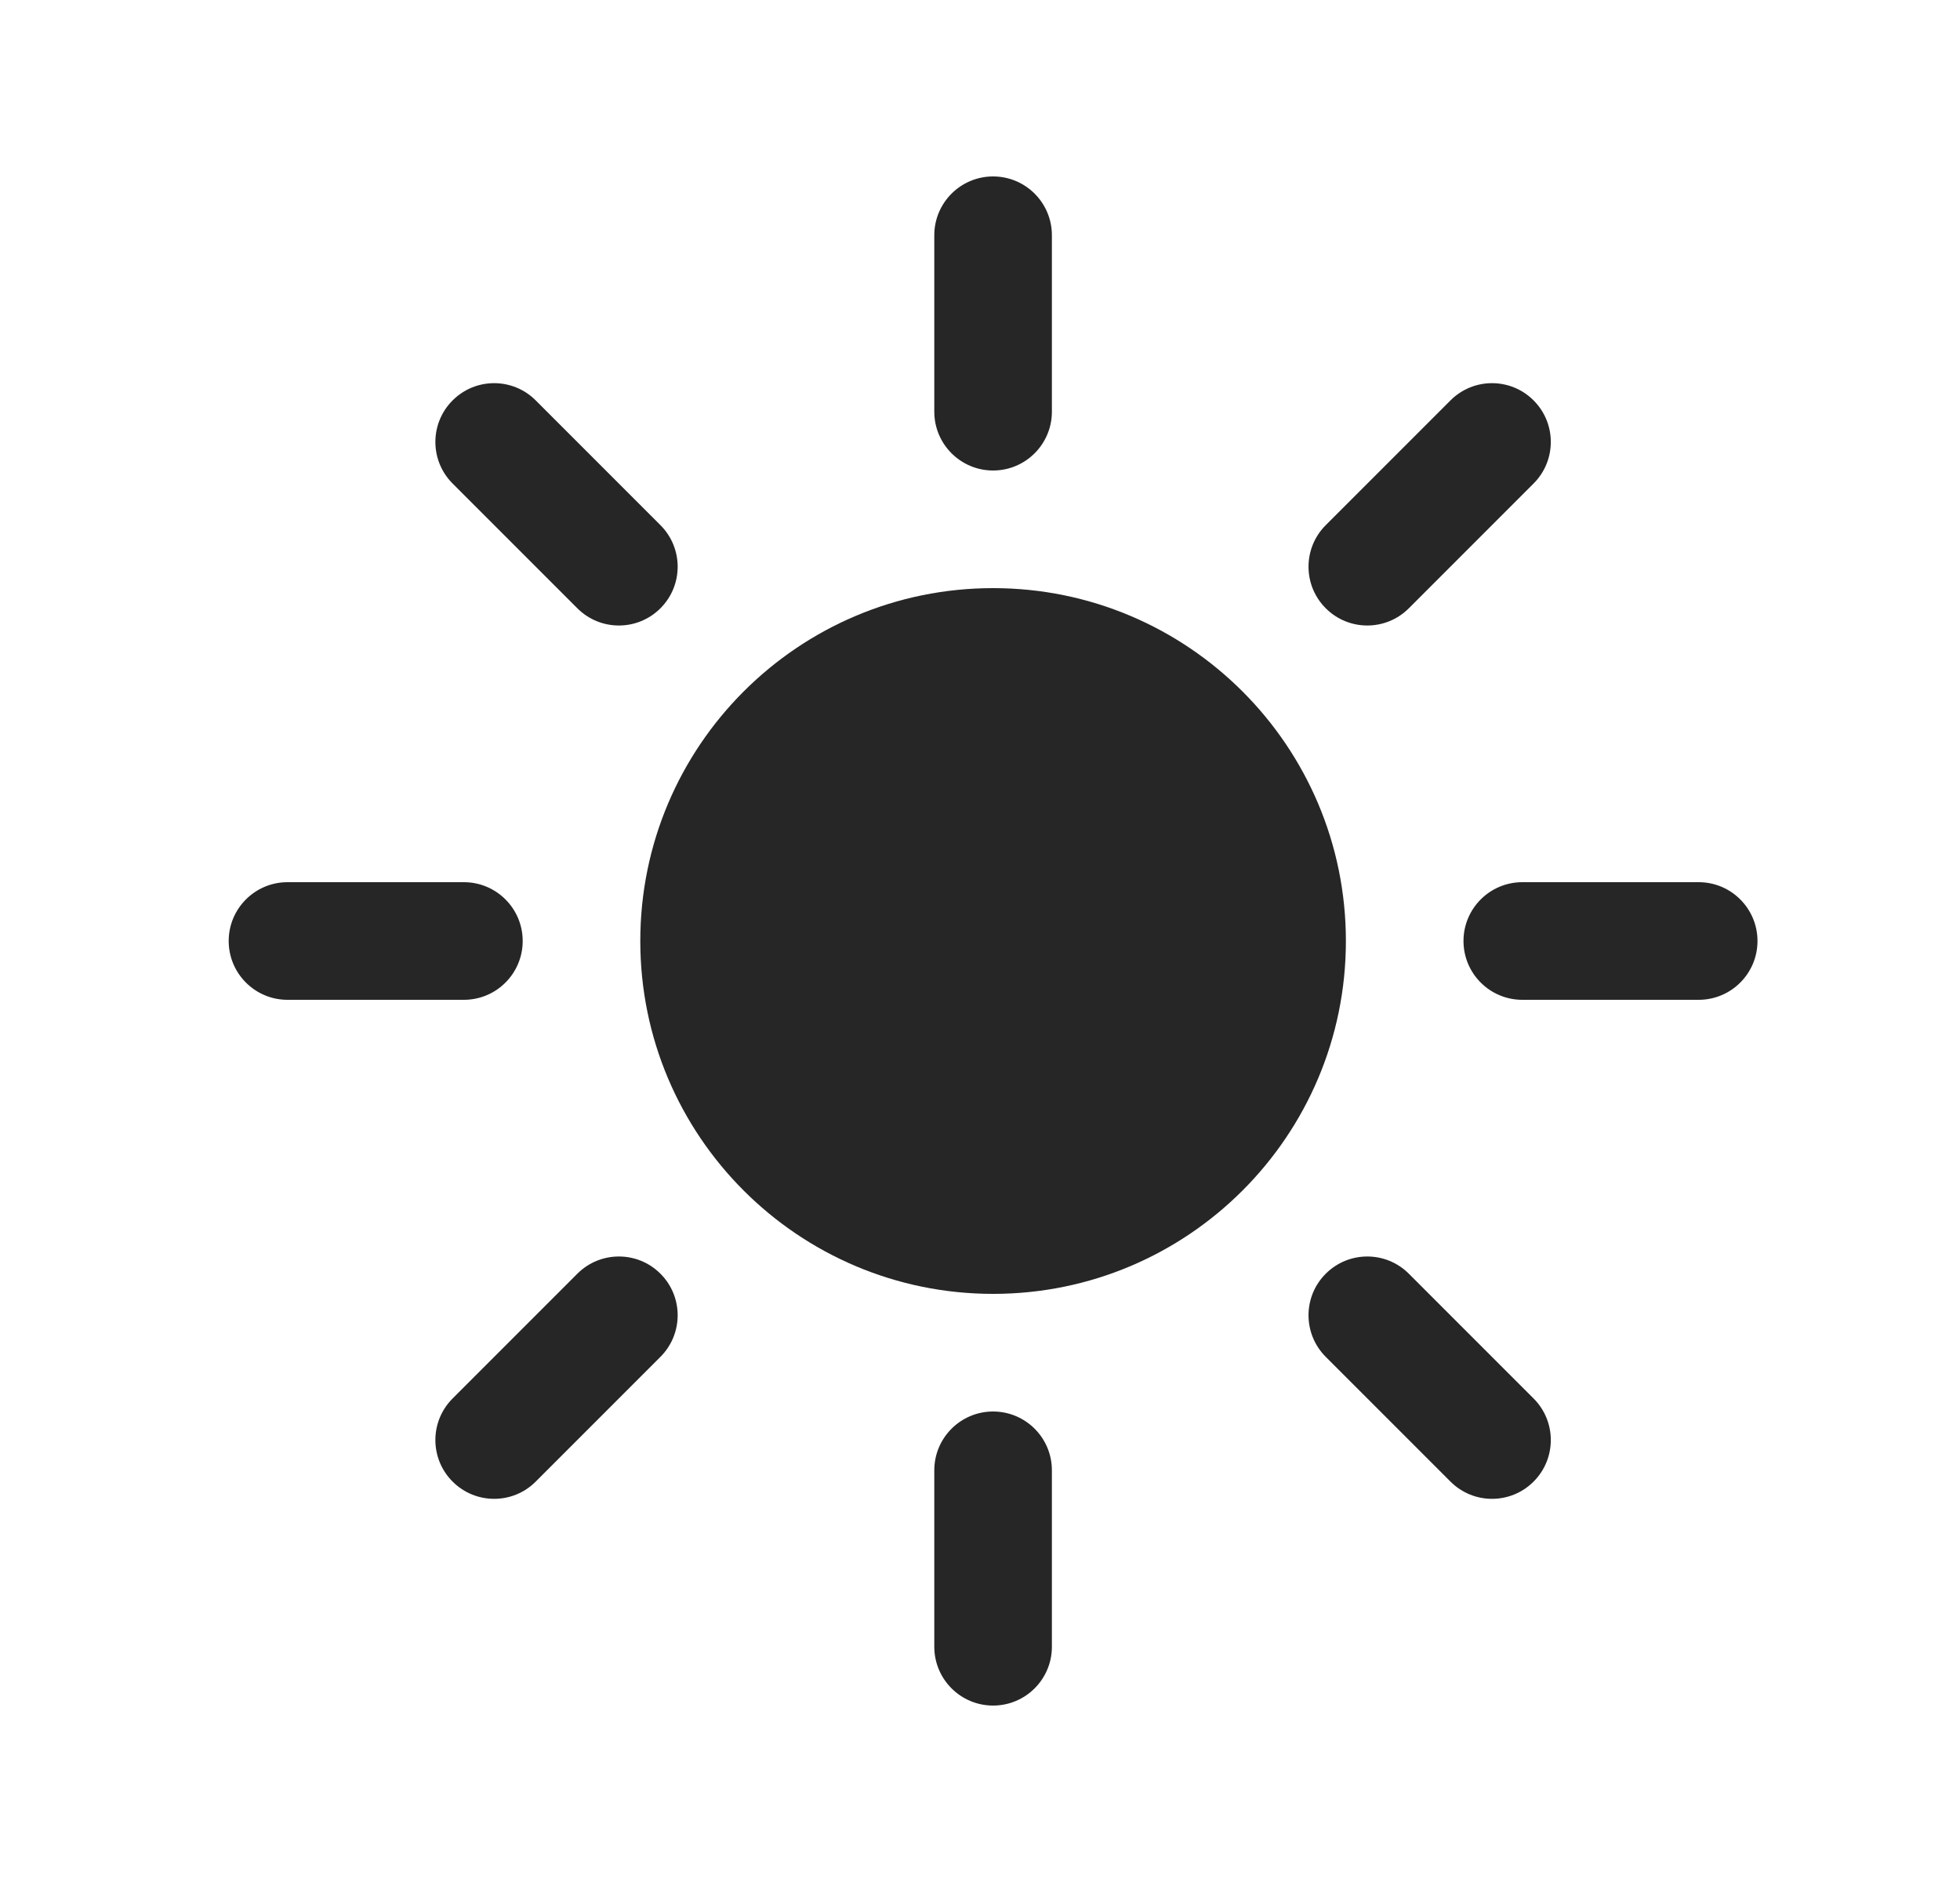 <svg width="25" height="24" viewBox="0 0 25 24" fill="none" xmlns="http://www.w3.org/2000/svg">
<path d="M12.667 2.25C13.081 2.25 13.417 2.586 13.417 3V5.25C13.417 5.664 13.081 6 12.667 6C12.253 6 11.917 5.664 11.917 5.25V3C11.917 2.586 12.253 2.25 12.667 2.25Z" fill="#262626"/>
<path d="M8.167 12C8.167 9.515 10.182 7.5 12.667 7.5C15.152 7.5 17.167 9.515 17.167 12C17.167 14.485 15.152 16.5 12.667 16.5C10.182 16.5 8.167 14.485 8.167 12Z" fill="#262626"/>
<path d="M19.561 6.166C19.854 5.873 19.854 5.399 19.561 5.106C19.268 4.813 18.794 4.813 18.501 5.106L16.91 6.697C16.617 6.99 16.617 7.464 16.91 7.757C17.203 8.05 17.677 8.05 17.97 7.757L19.561 6.166Z" fill="#262626"/>
<path d="M22.417 12C22.417 12.414 22.081 12.75 21.667 12.75H19.417C19.003 12.75 18.667 12.414 18.667 12C18.667 11.586 19.003 11.25 19.417 11.25H21.667C22.081 11.25 22.417 11.586 22.417 12Z" fill="#262626"/>
<path d="M18.501 18.894C18.794 19.187 19.268 19.187 19.561 18.894C19.854 18.601 19.854 18.127 19.561 17.834L17.97 16.243C17.677 15.95 17.203 15.95 16.91 16.243C16.617 16.535 16.617 17.01 16.91 17.303L18.501 18.894Z" fill="#262626"/>
<path d="M12.667 18C13.081 18 13.417 18.336 13.417 18.75V21C13.417 21.414 13.081 21.75 12.667 21.75C12.253 21.75 11.917 21.414 11.917 21V18.75C11.917 18.336 12.253 18 12.667 18Z" fill="#262626"/>
<path d="M8.424 17.303C8.717 17.01 8.717 16.535 8.424 16.243C8.132 15.95 7.657 15.95 7.364 16.243L5.773 17.834C5.48 18.127 5.48 18.601 5.773 18.894C6.066 19.187 6.541 19.187 6.833 18.894L8.424 17.303Z" fill="#262626"/>
<path d="M6.667 12C6.667 12.414 6.331 12.75 5.917 12.75H3.667C3.253 12.75 2.917 12.414 2.917 12C2.917 11.586 3.253 11.25 3.667 11.25H5.917C6.331 11.25 6.667 11.586 6.667 12Z" fill="#262626"/>
<path d="M7.364 7.757C7.657 8.05 8.131 8.05 8.424 7.757C8.717 7.464 8.717 6.99 8.424 6.697L6.833 5.106C6.54 4.813 6.066 4.813 5.773 5.106C5.48 5.399 5.48 5.873 5.773 6.166L7.364 7.757Z" fill="#262626"/>
</svg>
